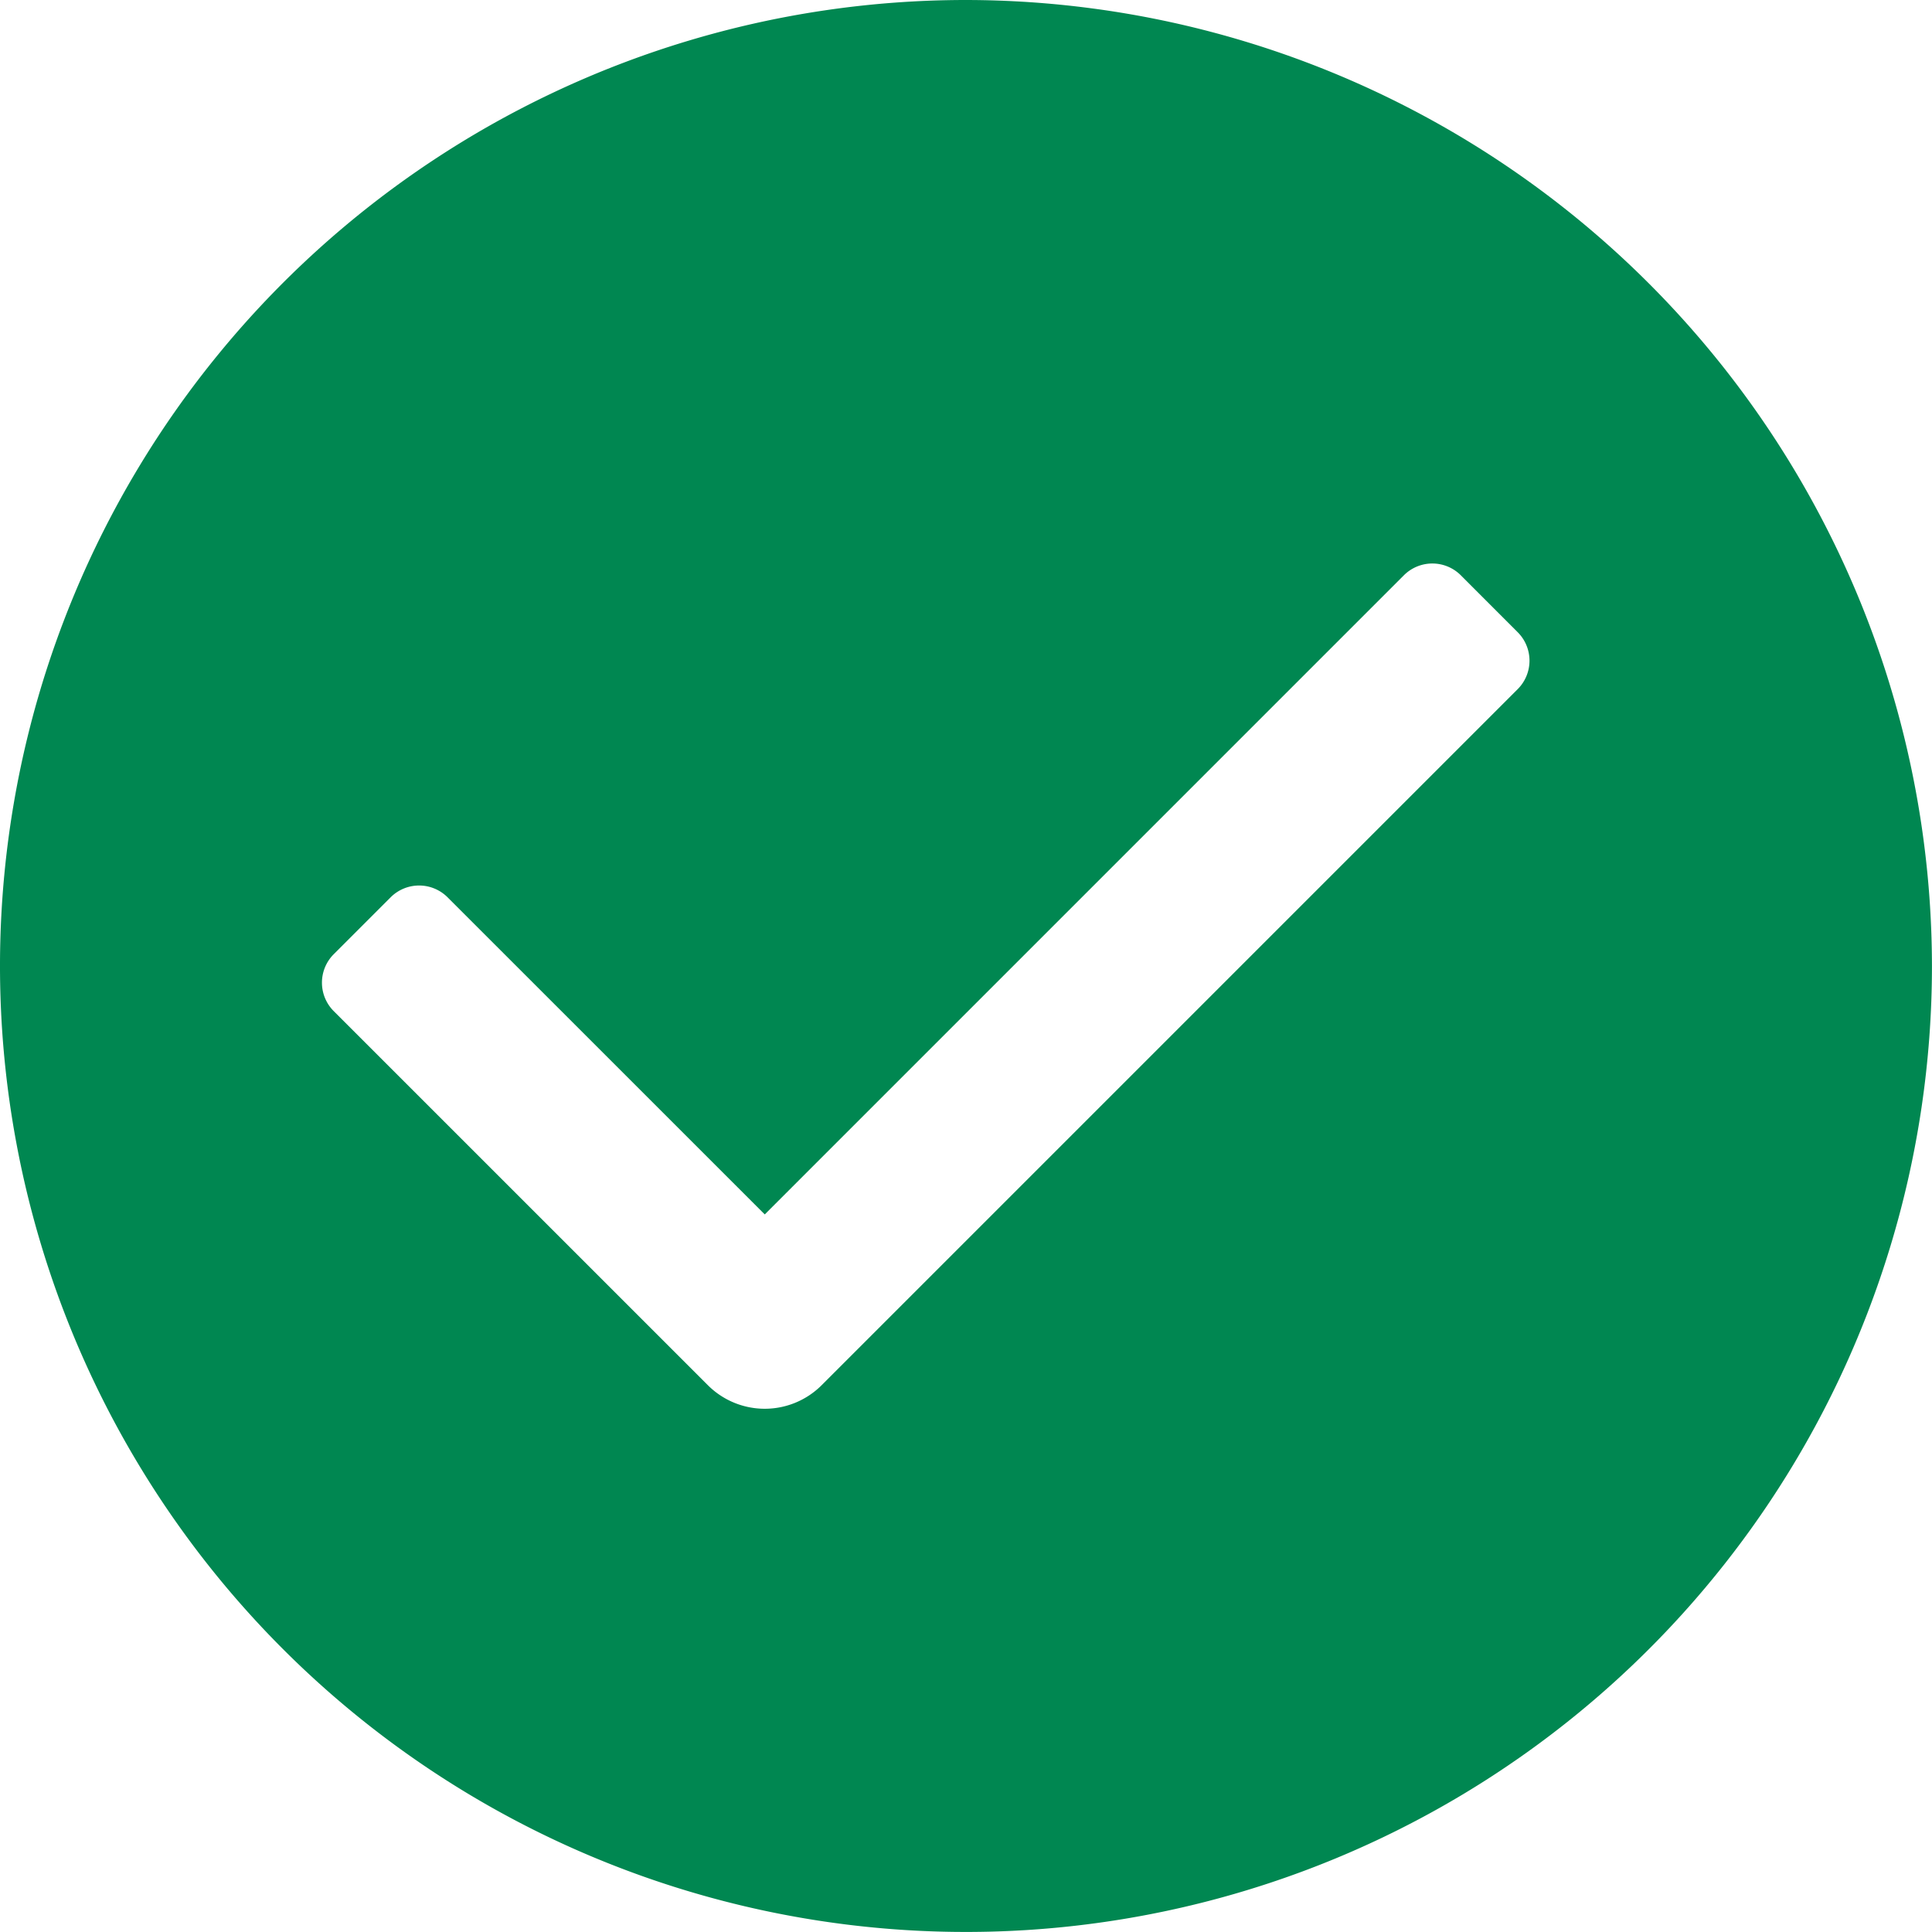 <svg xmlns="http://www.w3.org/2000/svg" width="82.202" height="82.202" viewBox="0 0 82.202 82.202"><defs><style>.a{fill:#008751;}</style></defs><path class="a" d="M41.1,0A41.1,41.1,0,1,0,82.2,41.1,41.148,41.148,0,0,0,41.1,0ZM64.575,29.321,34.96,58.936a3.424,3.424,0,0,1-4.843,0L14.2,43.021a1.712,1.712,0,0,1,0-2.422l2.421-2.421a1.713,1.713,0,0,1,2.422,0L32.539,51.671,59.732,24.477a1.713,1.713,0,0,1,2.422,0L64.575,26.9A1.712,1.712,0,0,1,64.575,29.321Z"/></svg>